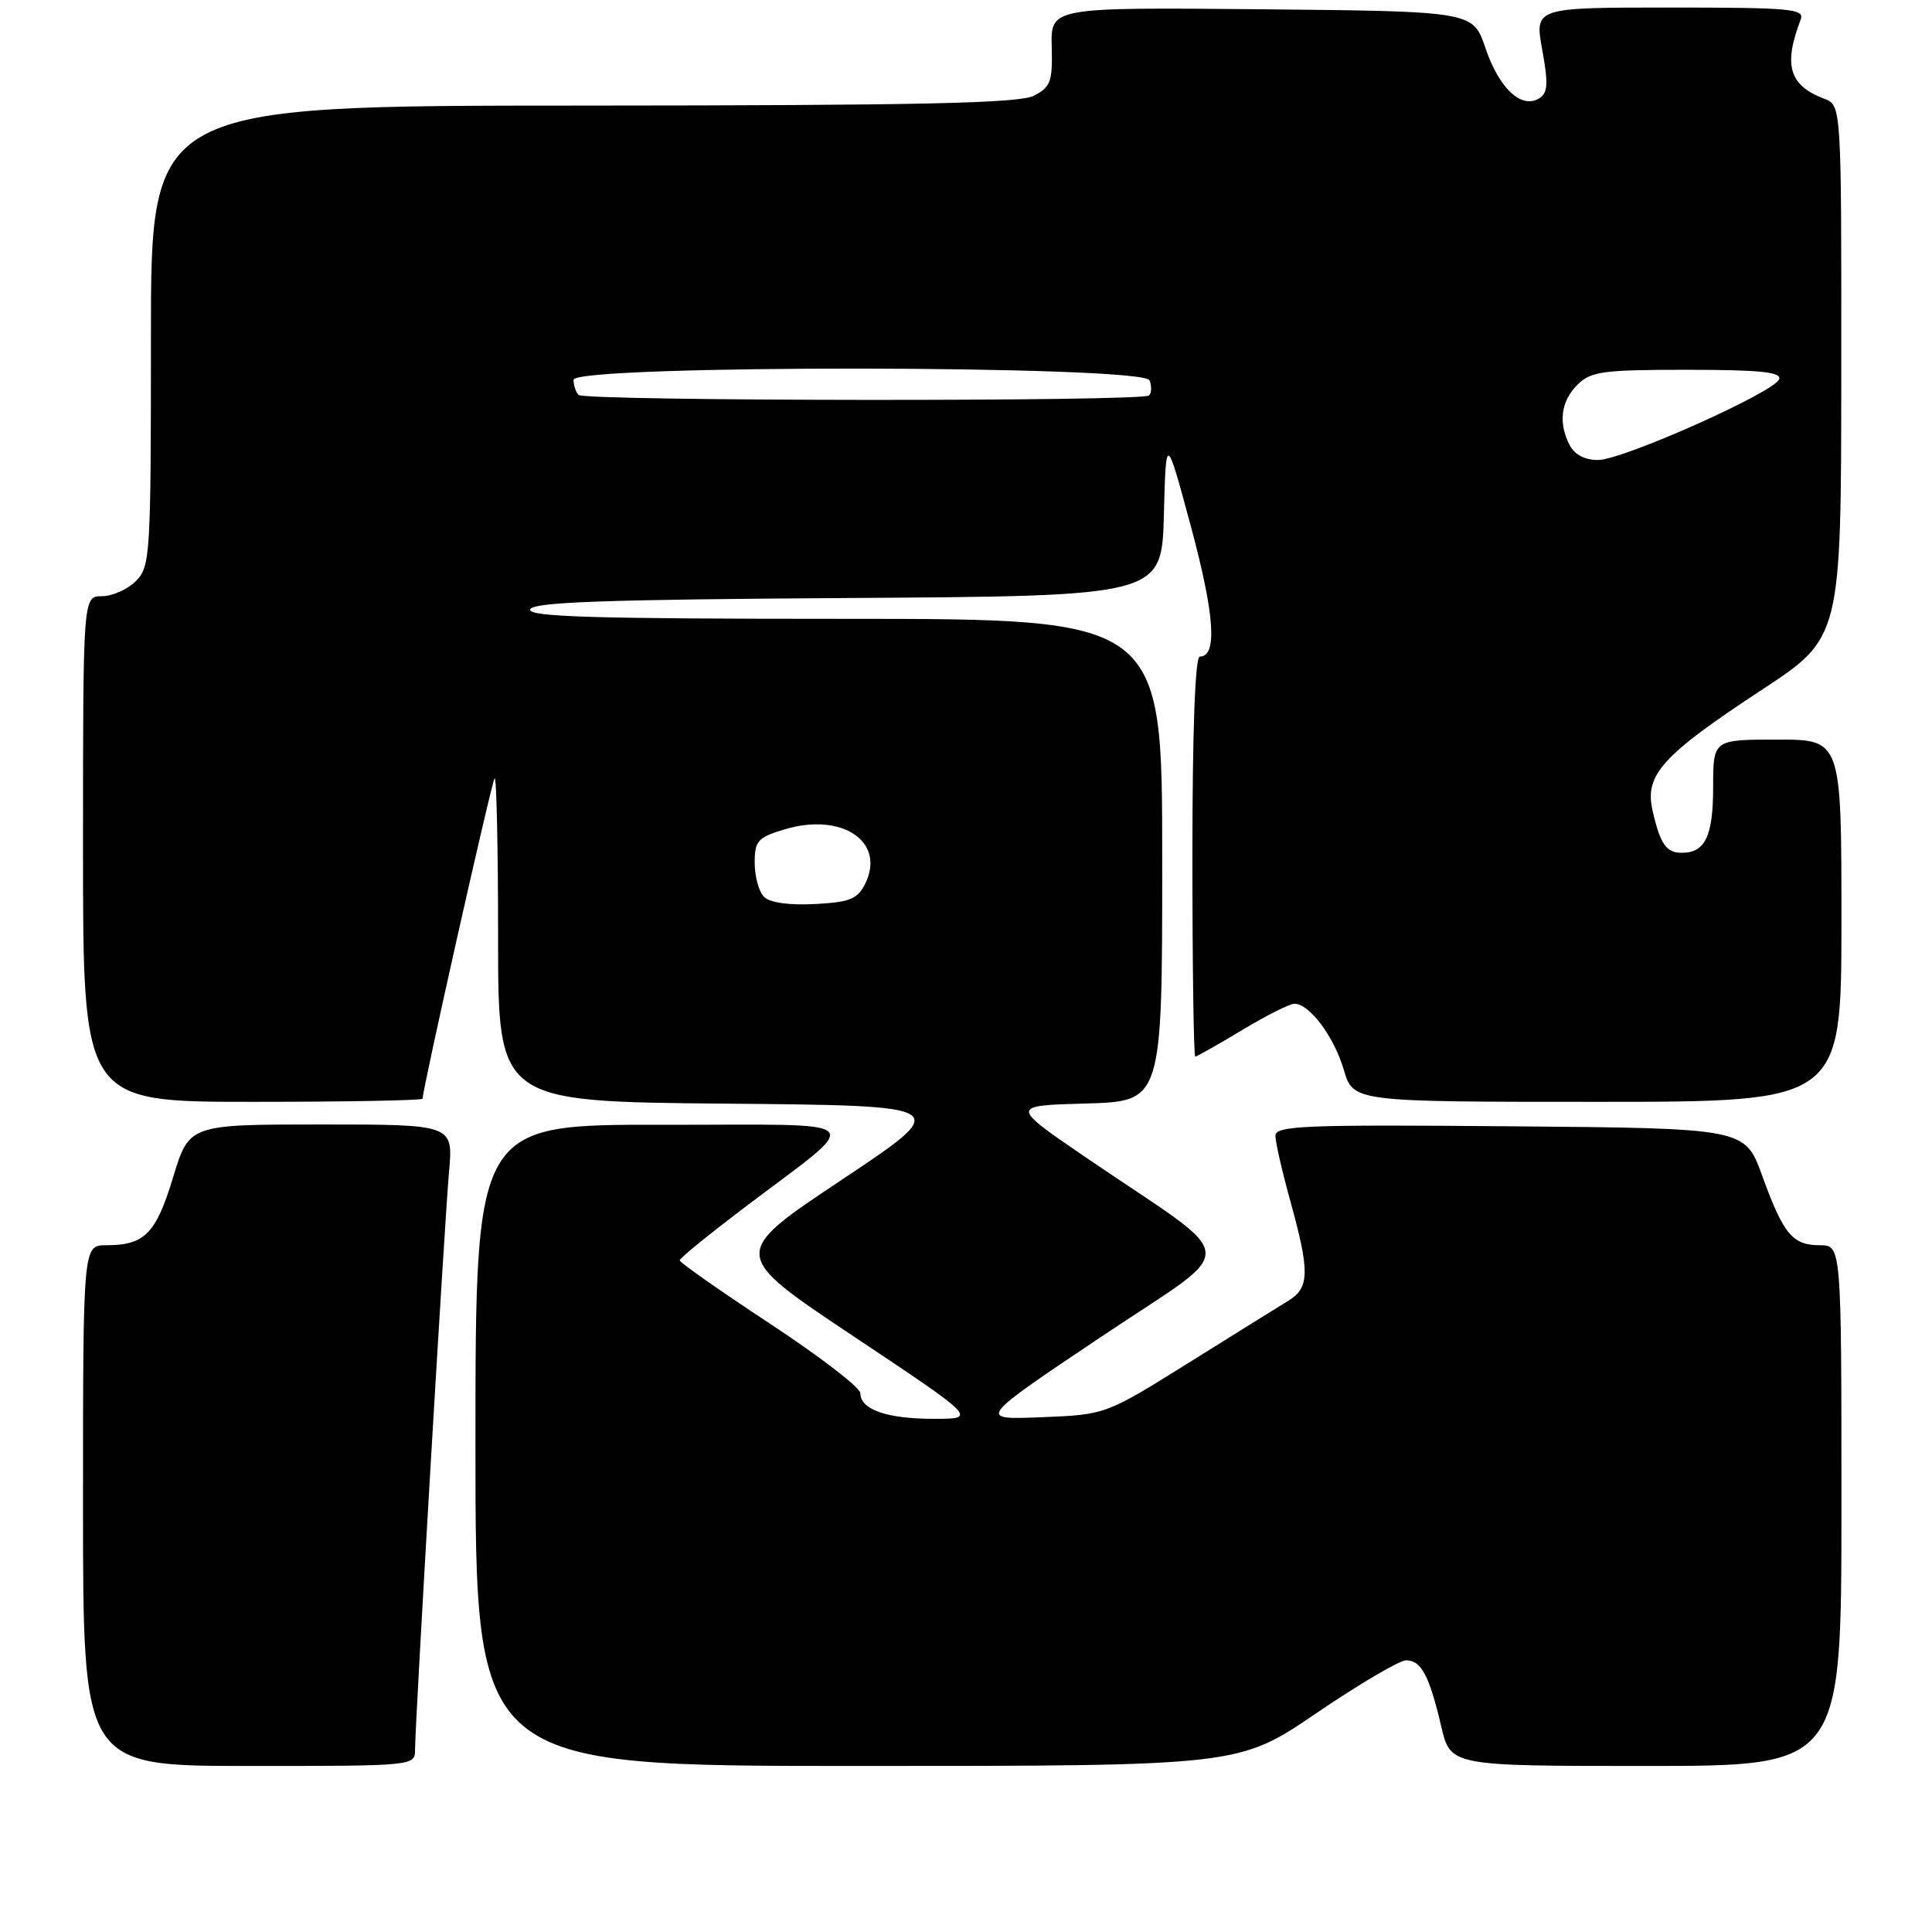 <?xml version="1.0" encoding="UTF-8" standalone="no"?>
<!DOCTYPE svg PUBLIC "-//W3C//DTD SVG 1.1//EN" "http://www.w3.org/Graphics/SVG/1.1/DTD/svg11.dtd" >
<svg xmlns="http://www.w3.org/2000/svg" xmlns:xlink="http://www.w3.org/1999/xlink" version="1.1" viewBox="0 0 256 256">
 <g >
 <path fill="currentColor"
d=" M 55.00 231.78 C 55.00 228.25 58.89 162.17 59.50 155.25 C 60.06 149.00 60.06 149.00 42.56 149.00 C 25.06 149.00 25.06 149.00 22.93 156.02 C 20.66 163.49 19.16 165.00 14.07 165.00 C 11.00 165.00 11.00 165.00 11.00 199.50 C 11.00 234.00 11.00 234.00 33.00 234.00 C 55.00 234.00 55.00 234.00 55.00 231.78 Z  M 174.43 227.00 C 180.09 223.15 185.44 220.00 186.32 220.00 C 188.32 220.00 189.39 222.02 190.97 228.75 C 192.20 234.00 192.20 234.00 218.10 234.00 C 244.00 234.00 244.00 234.00 244.00 199.50 C 244.00 165.00 244.00 165.00 241.12 165.00 C 237.51 165.00 236.31 163.54 233.48 155.74 C 231.22 149.50 231.22 149.50 200.11 149.24 C 172.76 149.00 169.00 149.16 169.00 150.50 C 169.00 151.34 169.90 155.27 171.00 159.24 C 173.56 168.49 173.52 170.64 170.75 172.33 C 169.51 173.09 163.55 176.80 157.50 180.58 C 146.50 187.45 146.50 187.45 138.00 187.79 C 129.50 188.13 129.50 188.13 145.87 177.16 C 164.54 164.63 164.77 167.59 144.08 153.50 C 133.81 146.50 133.81 146.50 143.91 146.22 C 154.00 145.93 154.00 145.93 154.00 113.97 C 154.00 82.00 154.00 82.00 111.92 82.00 C 78.69 82.00 69.92 81.74 70.25 80.75 C 70.57 79.78 80.07 79.44 112.30 79.24 C 153.93 78.98 153.93 78.98 154.22 68.24 C 154.50 57.50 154.50 57.50 157.83 69.87 C 160.96 81.52 161.33 87.00 158.98 87.00 C 158.36 87.00 158.00 96.84 158.00 113.50 C 158.00 128.07 158.17 140.00 158.38 140.00 C 158.59 140.00 161.37 138.43 164.57 136.50 C 167.77 134.57 170.89 133.00 171.52 133.00 C 173.51 133.00 176.77 137.36 178.06 141.75 C 179.32 146.00 179.32 146.00 211.66 146.00 C 244.00 146.00 244.00 146.00 244.00 122.00 C 244.00 98.00 244.00 98.00 235.50 98.00 C 227.00 98.00 227.00 98.00 227.00 104.30 C 227.00 110.78 225.95 113.00 222.86 113.00 C 220.77 113.00 219.98 111.86 218.96 107.34 C 217.91 102.66 220.27 100.06 233.43 91.42 C 243.96 84.50 243.96 84.50 243.98 49.23 C 244.00 13.95 244.00 13.95 241.71 13.08 C 237.07 11.32 236.28 8.65 238.60 2.59 C 239.15 1.17 237.28 1.00 221.28 1.00 C 203.34 1.00 203.34 1.00 204.35 6.58 C 205.18 11.13 205.10 12.32 203.94 13.04 C 201.60 14.48 198.64 11.71 196.84 6.40 C 195.19 1.50 195.19 1.50 167.20 1.23 C 139.22 0.97 139.22 0.97 139.36 6.18 C 139.48 10.80 139.22 11.54 137.00 12.68 C 135.05 13.69 121.97 13.97 77.25 13.99 C 20.00 14.00 20.00 14.00 20.00 44.50 C 20.00 73.67 19.91 75.09 18.00 77.00 C 16.90 78.10 14.88 79.00 13.50 79.00 C 11.00 79.00 11.00 79.00 11.00 112.50 C 11.00 146.00 11.00 146.00 33.50 146.00 C 45.88 146.00 56.00 145.81 56.00 145.58 C 56.00 144.26 65.16 103.51 65.54 103.13 C 65.79 102.87 66.00 112.41 66.00 124.32 C 66.00 145.97 66.00 145.97 96.14 146.24 C 126.28 146.50 126.28 146.50 111.52 156.34 C 96.75 166.17 96.75 166.17 113.13 177.09 C 129.50 188.00 129.50 188.00 123.68 188.00 C 117.50 188.00 114.00 186.77 114.00 184.60 C 114.00 183.87 108.61 179.73 102.02 175.39 C 95.43 171.05 90.05 167.28 90.06 167.00 C 90.07 166.72 93.78 163.70 98.29 160.27 C 114.78 147.76 116.01 149.08 87.75 149.04 C 63.00 149.00 63.00 149.00 63.00 191.50 C 63.00 234.00 63.00 234.00 113.57 234.00 C 164.15 234.00 164.15 234.00 174.43 227.00 Z  M 101.24 118.84 C 100.56 118.16 100.00 116.13 100.00 114.34 C 100.00 111.41 100.40 110.96 103.98 109.89 C 111.60 107.61 117.40 111.54 114.64 117.11 C 113.63 119.13 112.60 119.55 107.97 119.79 C 104.57 119.97 102.01 119.61 101.24 118.84 Z  M 208.04 59.07 C 206.45 56.10 206.80 53.20 209.00 51.00 C 210.79 49.21 212.33 49.00 223.58 49.00 C 233.15 49.00 236.07 49.30 235.75 50.24 C 235.19 51.94 215.15 60.89 211.79 60.95 C 210.09 60.98 208.68 60.27 208.04 59.07 Z  M 76.67 52.33 C 76.30 51.97 76.00 51.07 76.00 50.33 C 76.00 48.30 151.54 48.37 152.32 50.40 C 152.62 51.17 152.59 52.07 152.26 52.40 C 151.44 53.23 77.49 53.16 76.67 52.33 Z "/>
</g>
</svg>